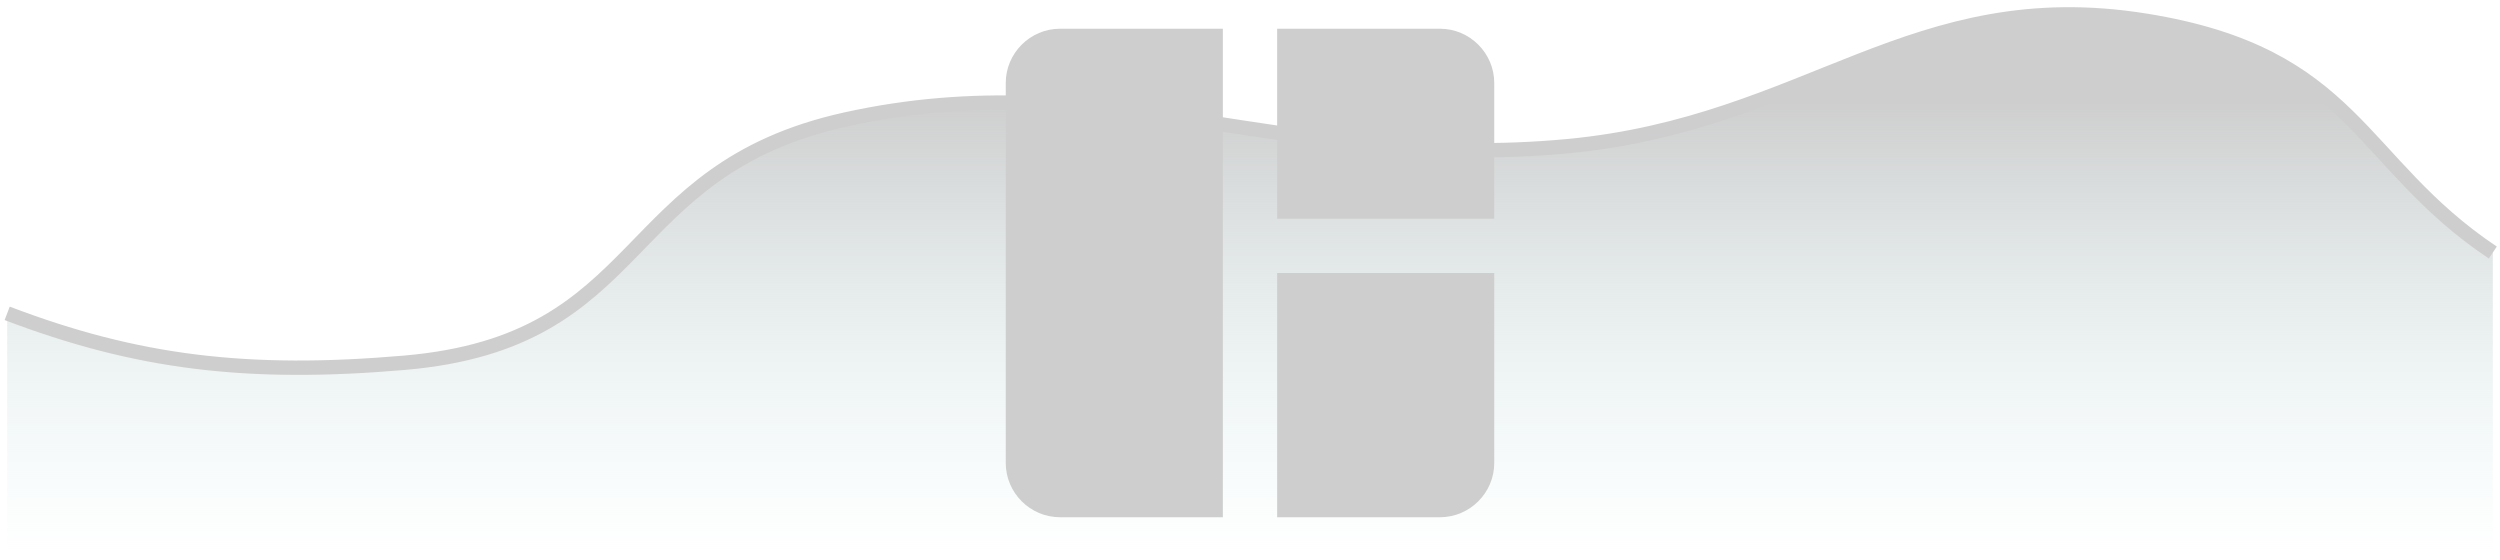<svg width="174" height="39" viewBox="0 0 174 39" fill="none" xmlns="http://www.w3.org/2000/svg">
<path d="M28.16 25.247C17.208 26.195 9.486 25.235 0.5 21.809V39H173.5V17.577C164.073 11.277 163.935 3.794 149.36 1.444C133.111 -1.176 125.856 8.59 109.128 10.172C89.751 12.004 76.977 4.296 58.837 8.32C42.839 11.87 45.294 23.765 28.16 25.247Z" fill="url(#paint0_linear_1737_271436)"/>
<path d="M0.5 21.809C9.486 25.235 17.208 26.195 28.16 25.247C45.294 23.765 42.839 11.87 58.837 8.32C76.977 4.296 89.751 12.004 109.128 10.172C125.856 8.59 133.111 -1.176 149.36 1.444C163.935 3.794 164.073 11.277 173.5 17.577" stroke="#CECECE"/>
<path d="M85.111 36H73.778C71.7 36 70 34.3 70 32.222V5.778C70 3.7 71.7 2 73.778 2H85.111V36ZM88.889 36H100.222C102.3 36 104 34.3 104 32.222V19H88.889V36ZM104 15.222V5.778C104 3.7 102.3 2 100.222 2H88.889V15.222H104Z" fill="#CECECE"/>
<defs>
<linearGradient id="paint0_linear_1737_271436" x1="87" y1="7.083" x2="87" y2="39" gradientUnits="userSpaceOnUse">
<stop stop-color="#CECECE"/>
<stop offset="1" stop-color="#DDF2F4" stop-opacity="0"/>
</linearGradient>
</defs>
</svg>
